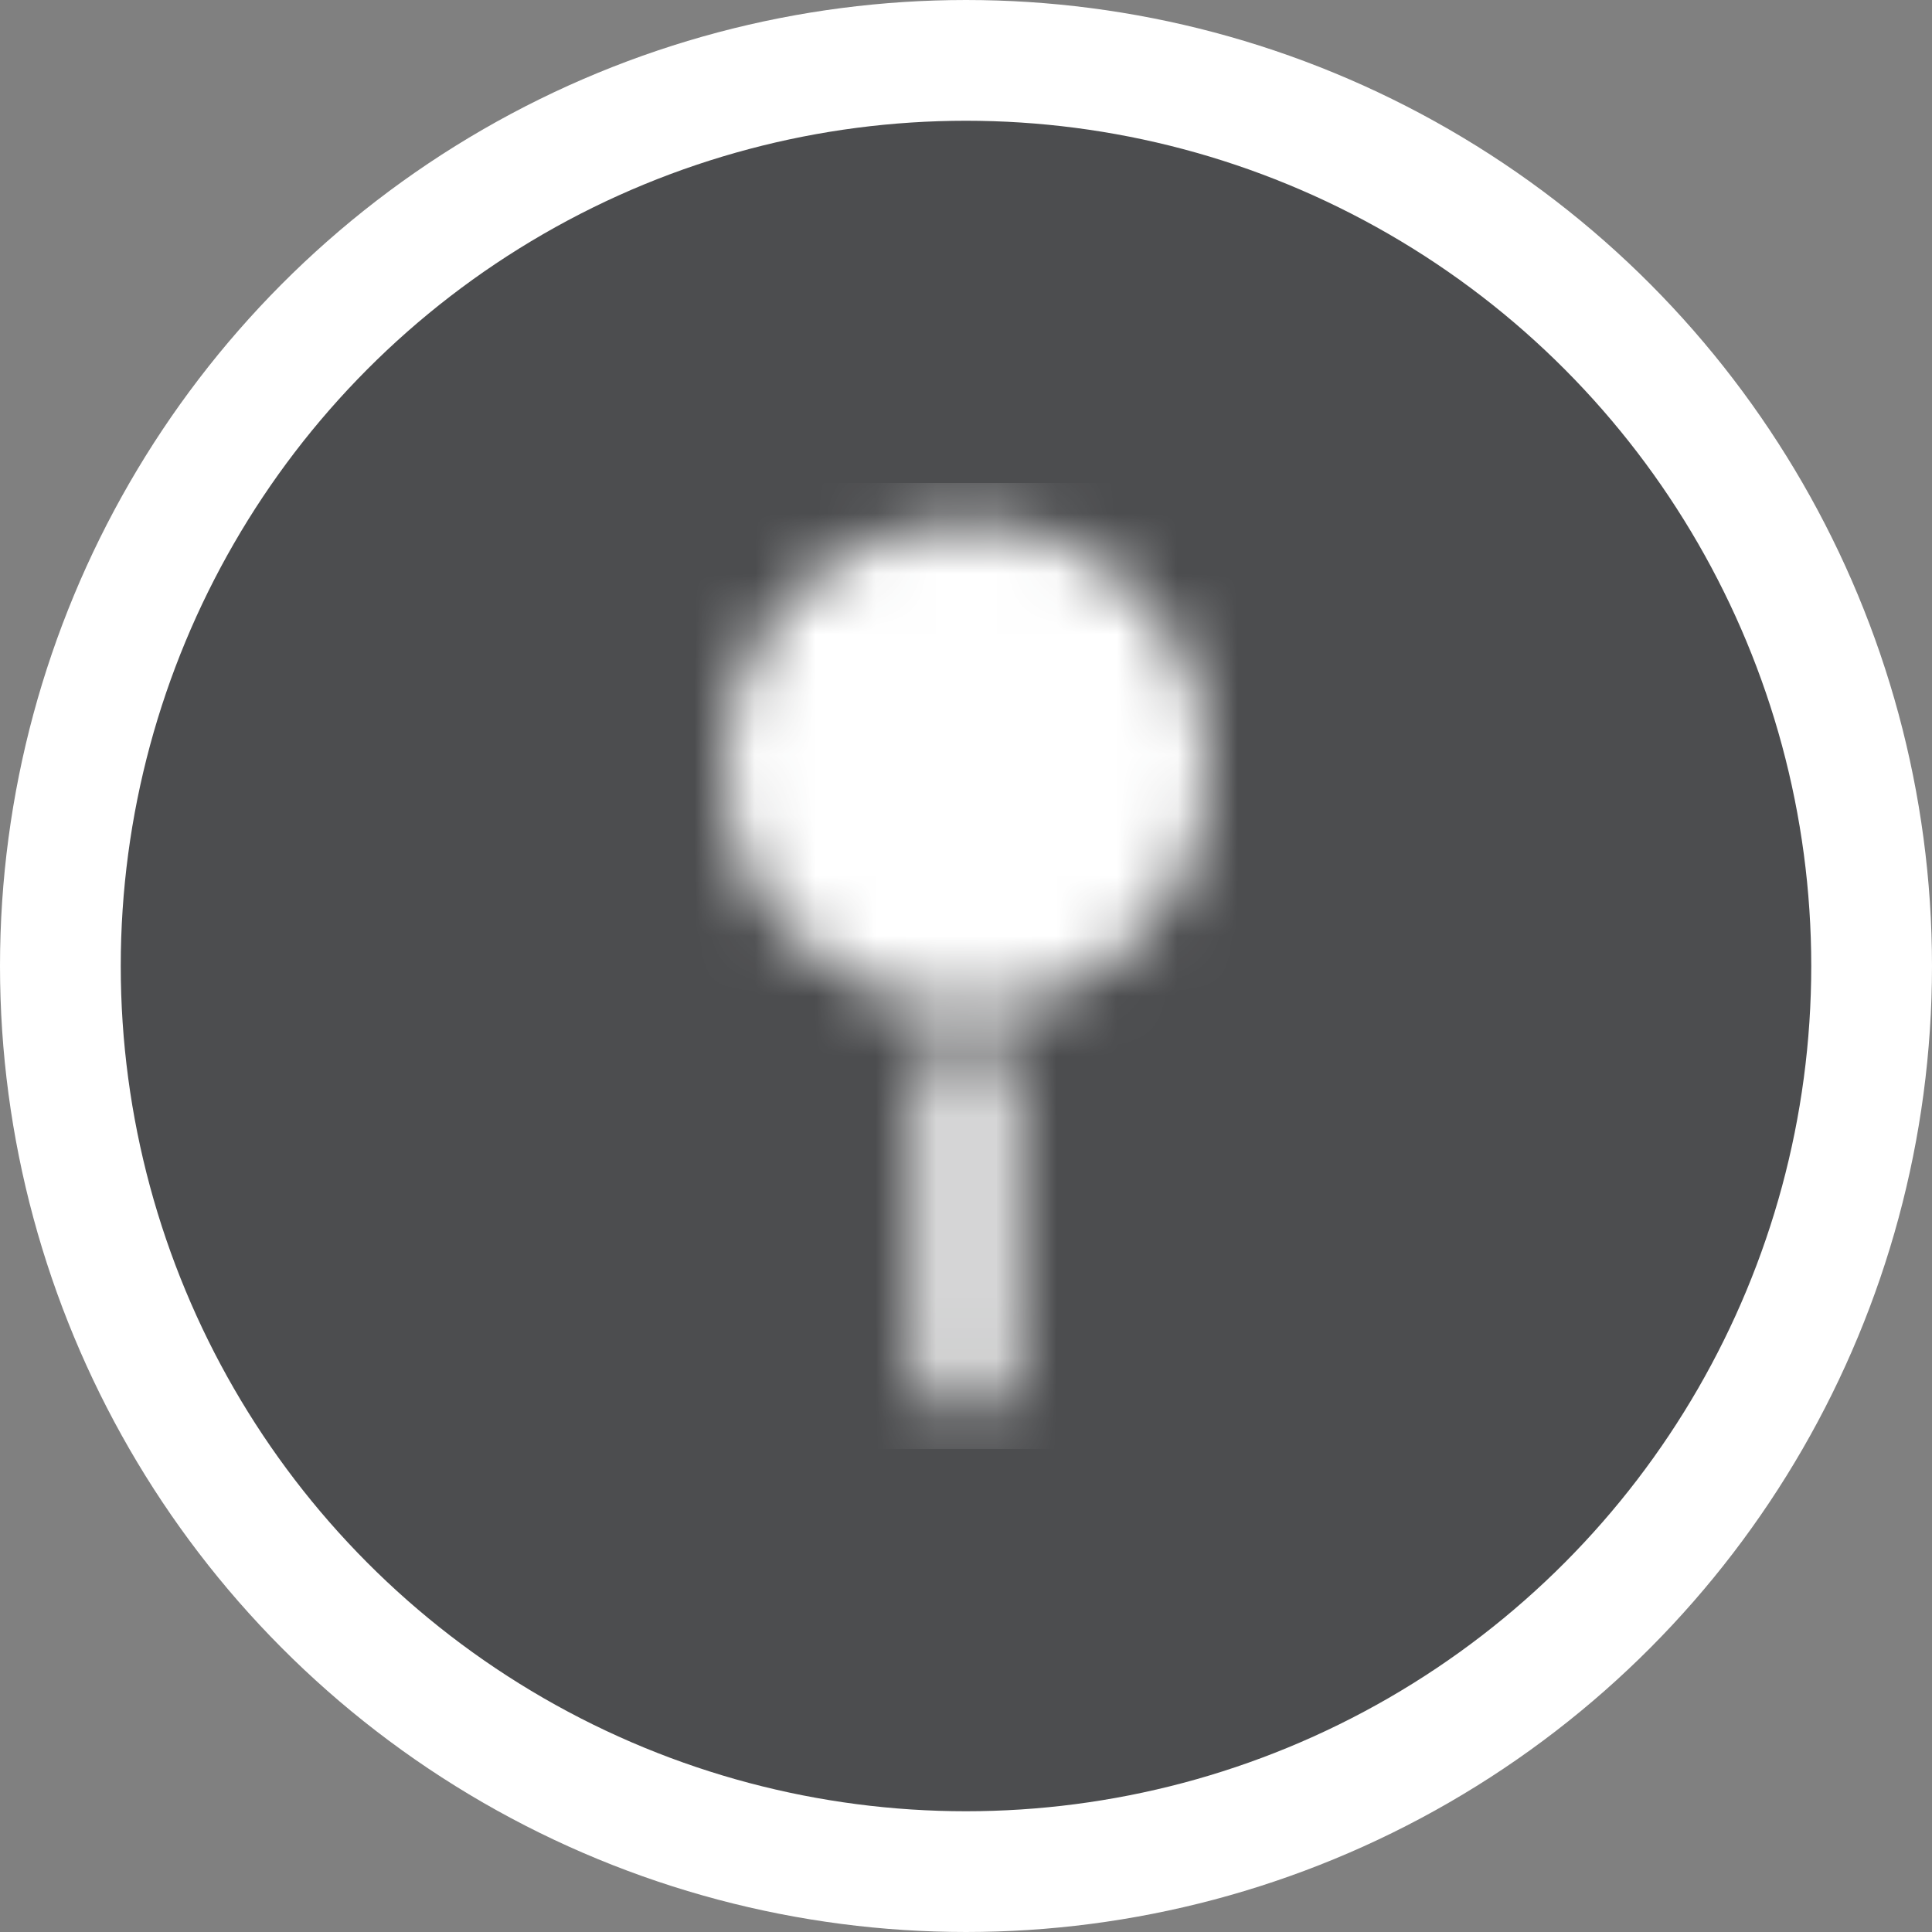 <svg width="32" height="32" viewBox="0 0 32 32" fill="none" xmlns="http://www.w3.org/2000/svg">
<rect x="0" y="0" width="32" height="32" fill="#808080" stroke="none"/>
<circle cx="16" cy="16" r="15" fill="#4C4D4F" stroke="white" stroke-width="2"/>
<mask id="mask0" mask-type="alpha" maskUnits="userSpaceOnUse" x="12" y="8" width="8" height="16">
<path fill-rule="evenodd" clip-rule="evenodd" d="M18.836 9.849C18.061 9.061 17.115 8.667 16 8.667C15.273 8.667 14.6 8.848 13.982 9.212C13.364 9.576 12.879 10.067 12.527 10.685C12.176 11.303 12 11.976 12 12.703C12 13.236 12.103 13.752 12.309 14.248C12.515 14.745 12.8 15.17 13.164 15.521C13.527 15.873 13.958 16.158 14.454 16.376C14.951 16.594 15.467 16.703 16 16.703C17.115 16.703 18.061 16.309 18.836 15.521C19.612 14.733 20 13.788 20 12.685C20 11.582 19.612 10.636 18.836 9.849ZM16 17.467C15.758 17.467 15.503 17.442 15.236 17.394V22.63C15.236 22.849 15.309 23.036 15.454 23.194C15.6 23.352 15.782 23.43 16 23.43C16.218 23.43 16.4 23.352 16.546 23.194C16.691 23.036 16.764 22.849 16.764 22.63V17.394C16.497 17.442 16.242 17.467 16 17.467Z" fill="white"/>
</mask>
<g mask="url(#mask0)">
<rect x="8" y="8" width="16" height="16" fill="white"/>
</g>
</svg>
